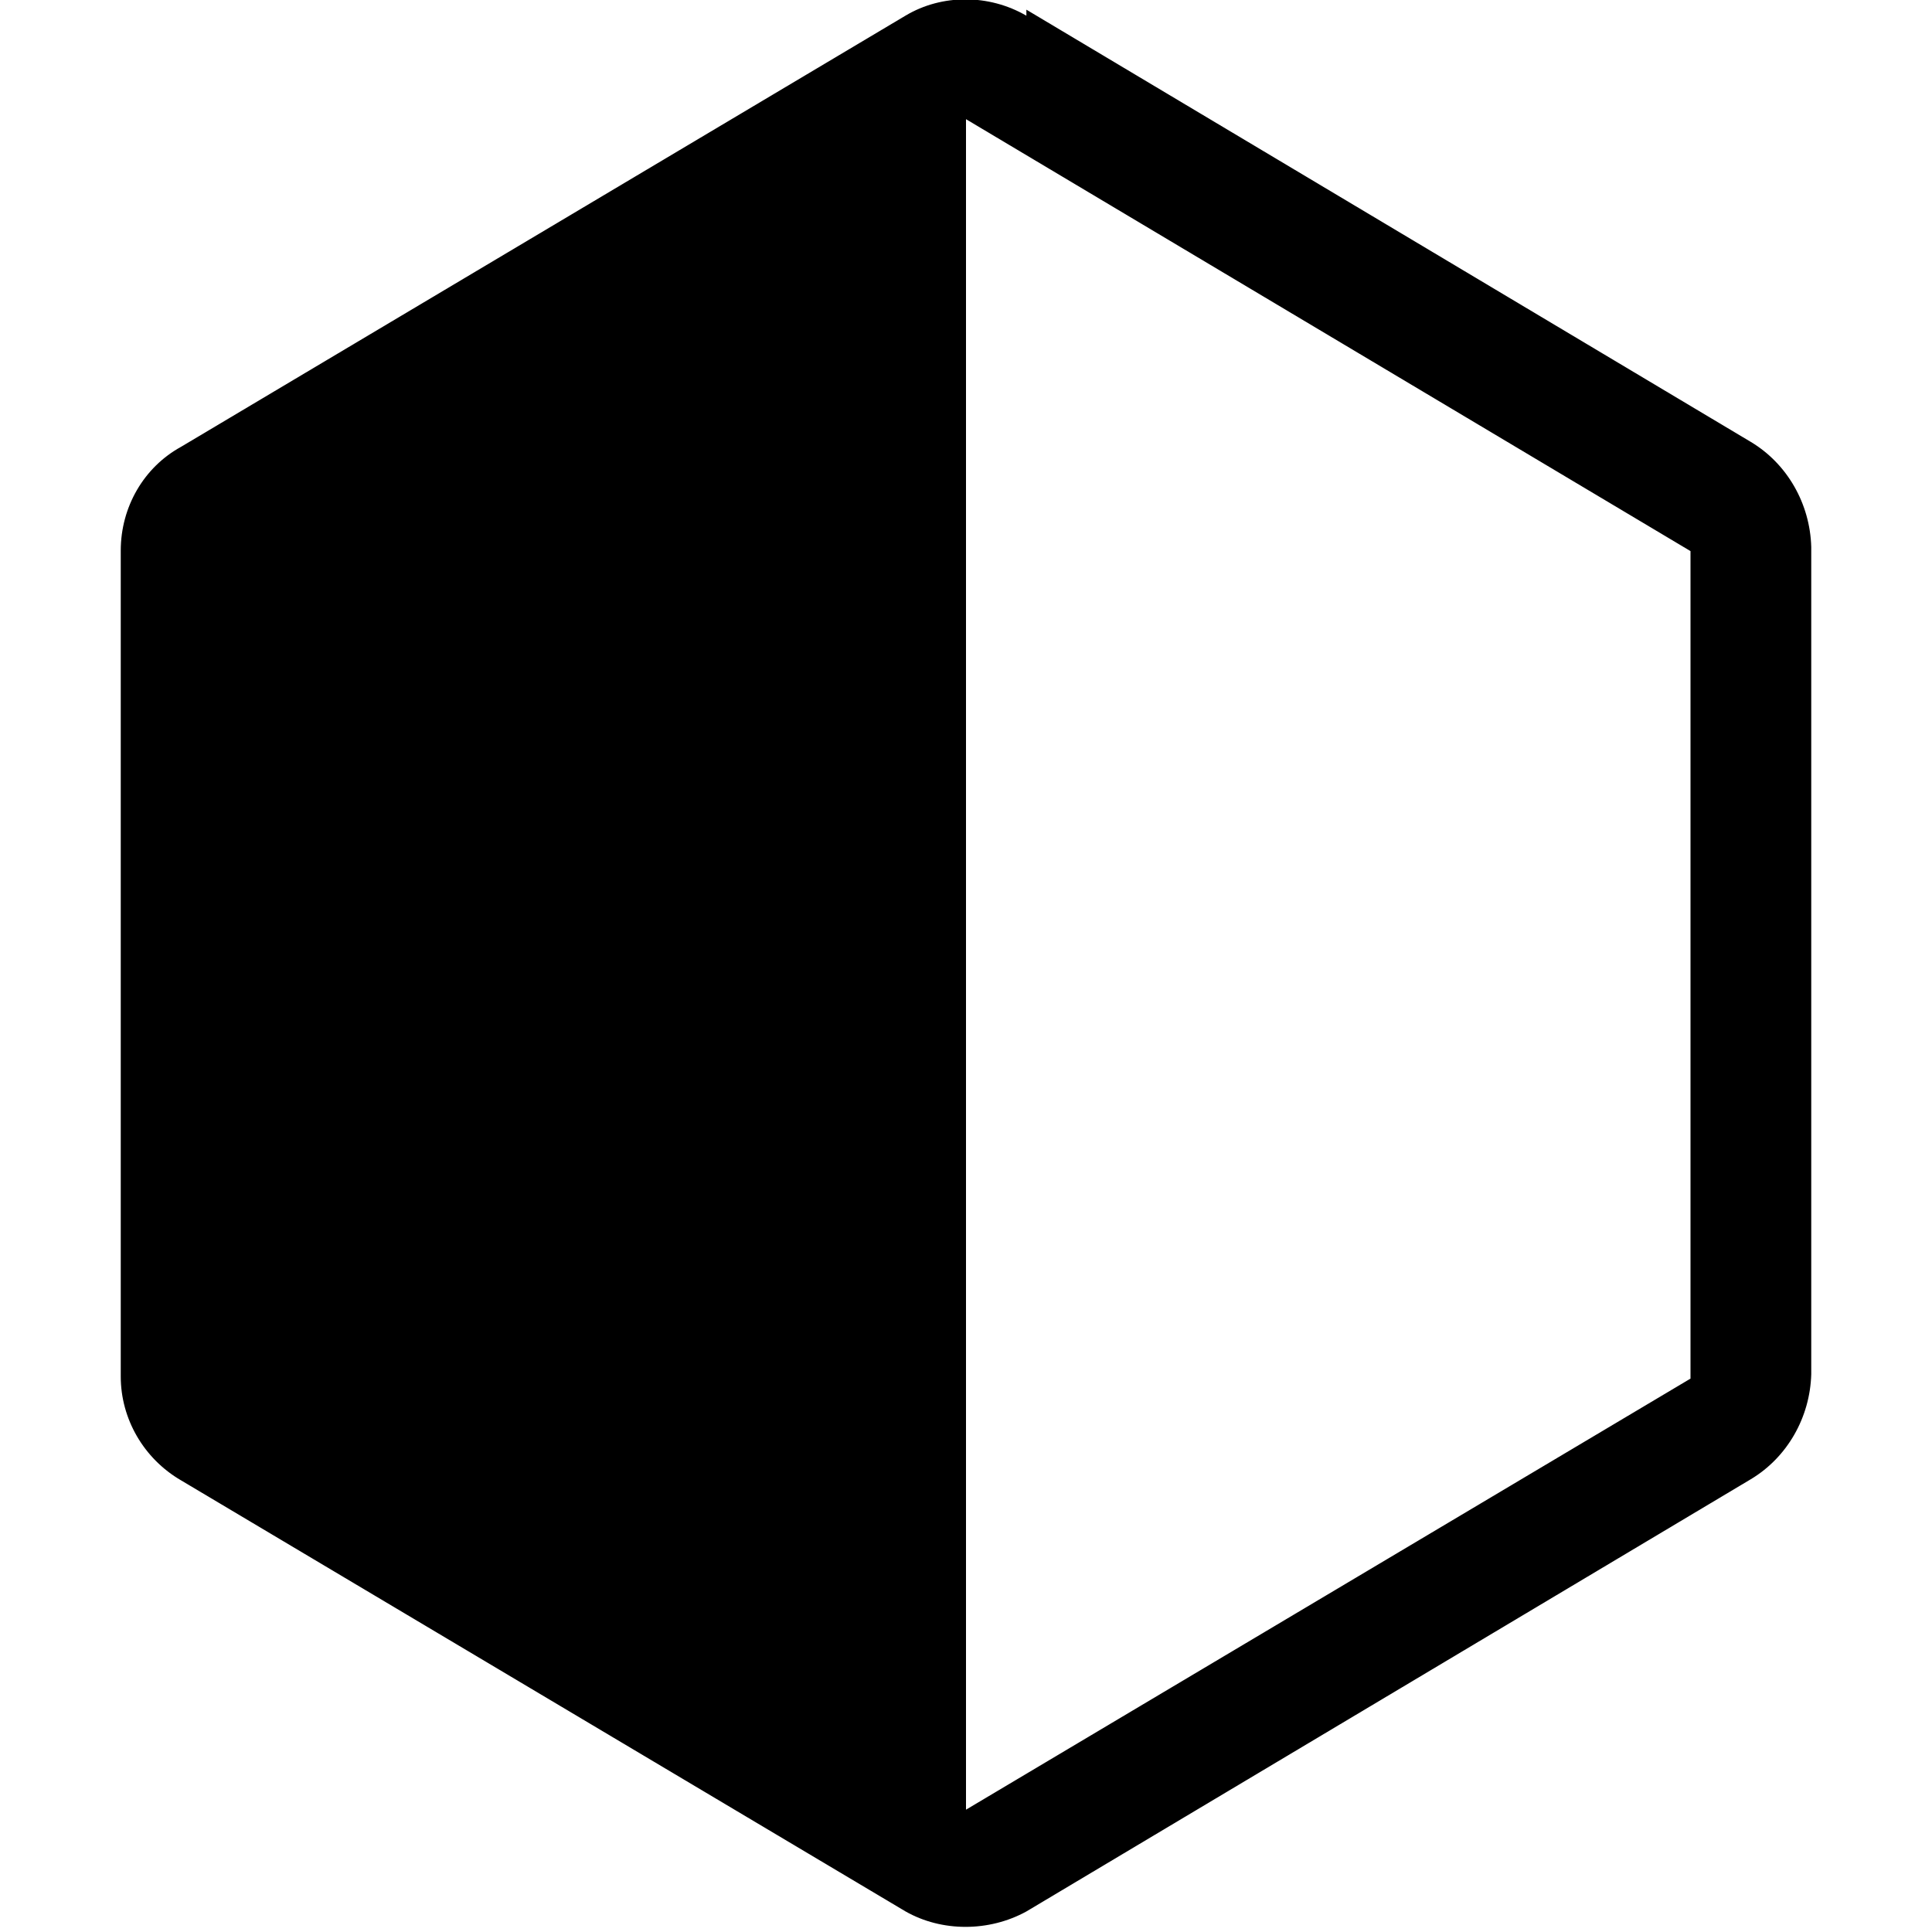 <svg viewBox="0 0 16 16" xmlns="http://www.w3.org/2000/svg"><path d="M14 4.577v6.84l-6 3.57v-14l6 3.577ZM8.5.13V.13c-.31-.18-.7-.18-1-.001L1.5 3.7v0c-.31.17-.5.5-.5.86v6.84 0c0 .35.19.68.5.86l6 3.57v0c.3.17.69.17 1 0l6-3.58v0c.3-.18.49-.51.5-.87V4.53v0c-.01-.36-.2-.69-.5-.87L8.5.08Z"/></svg>